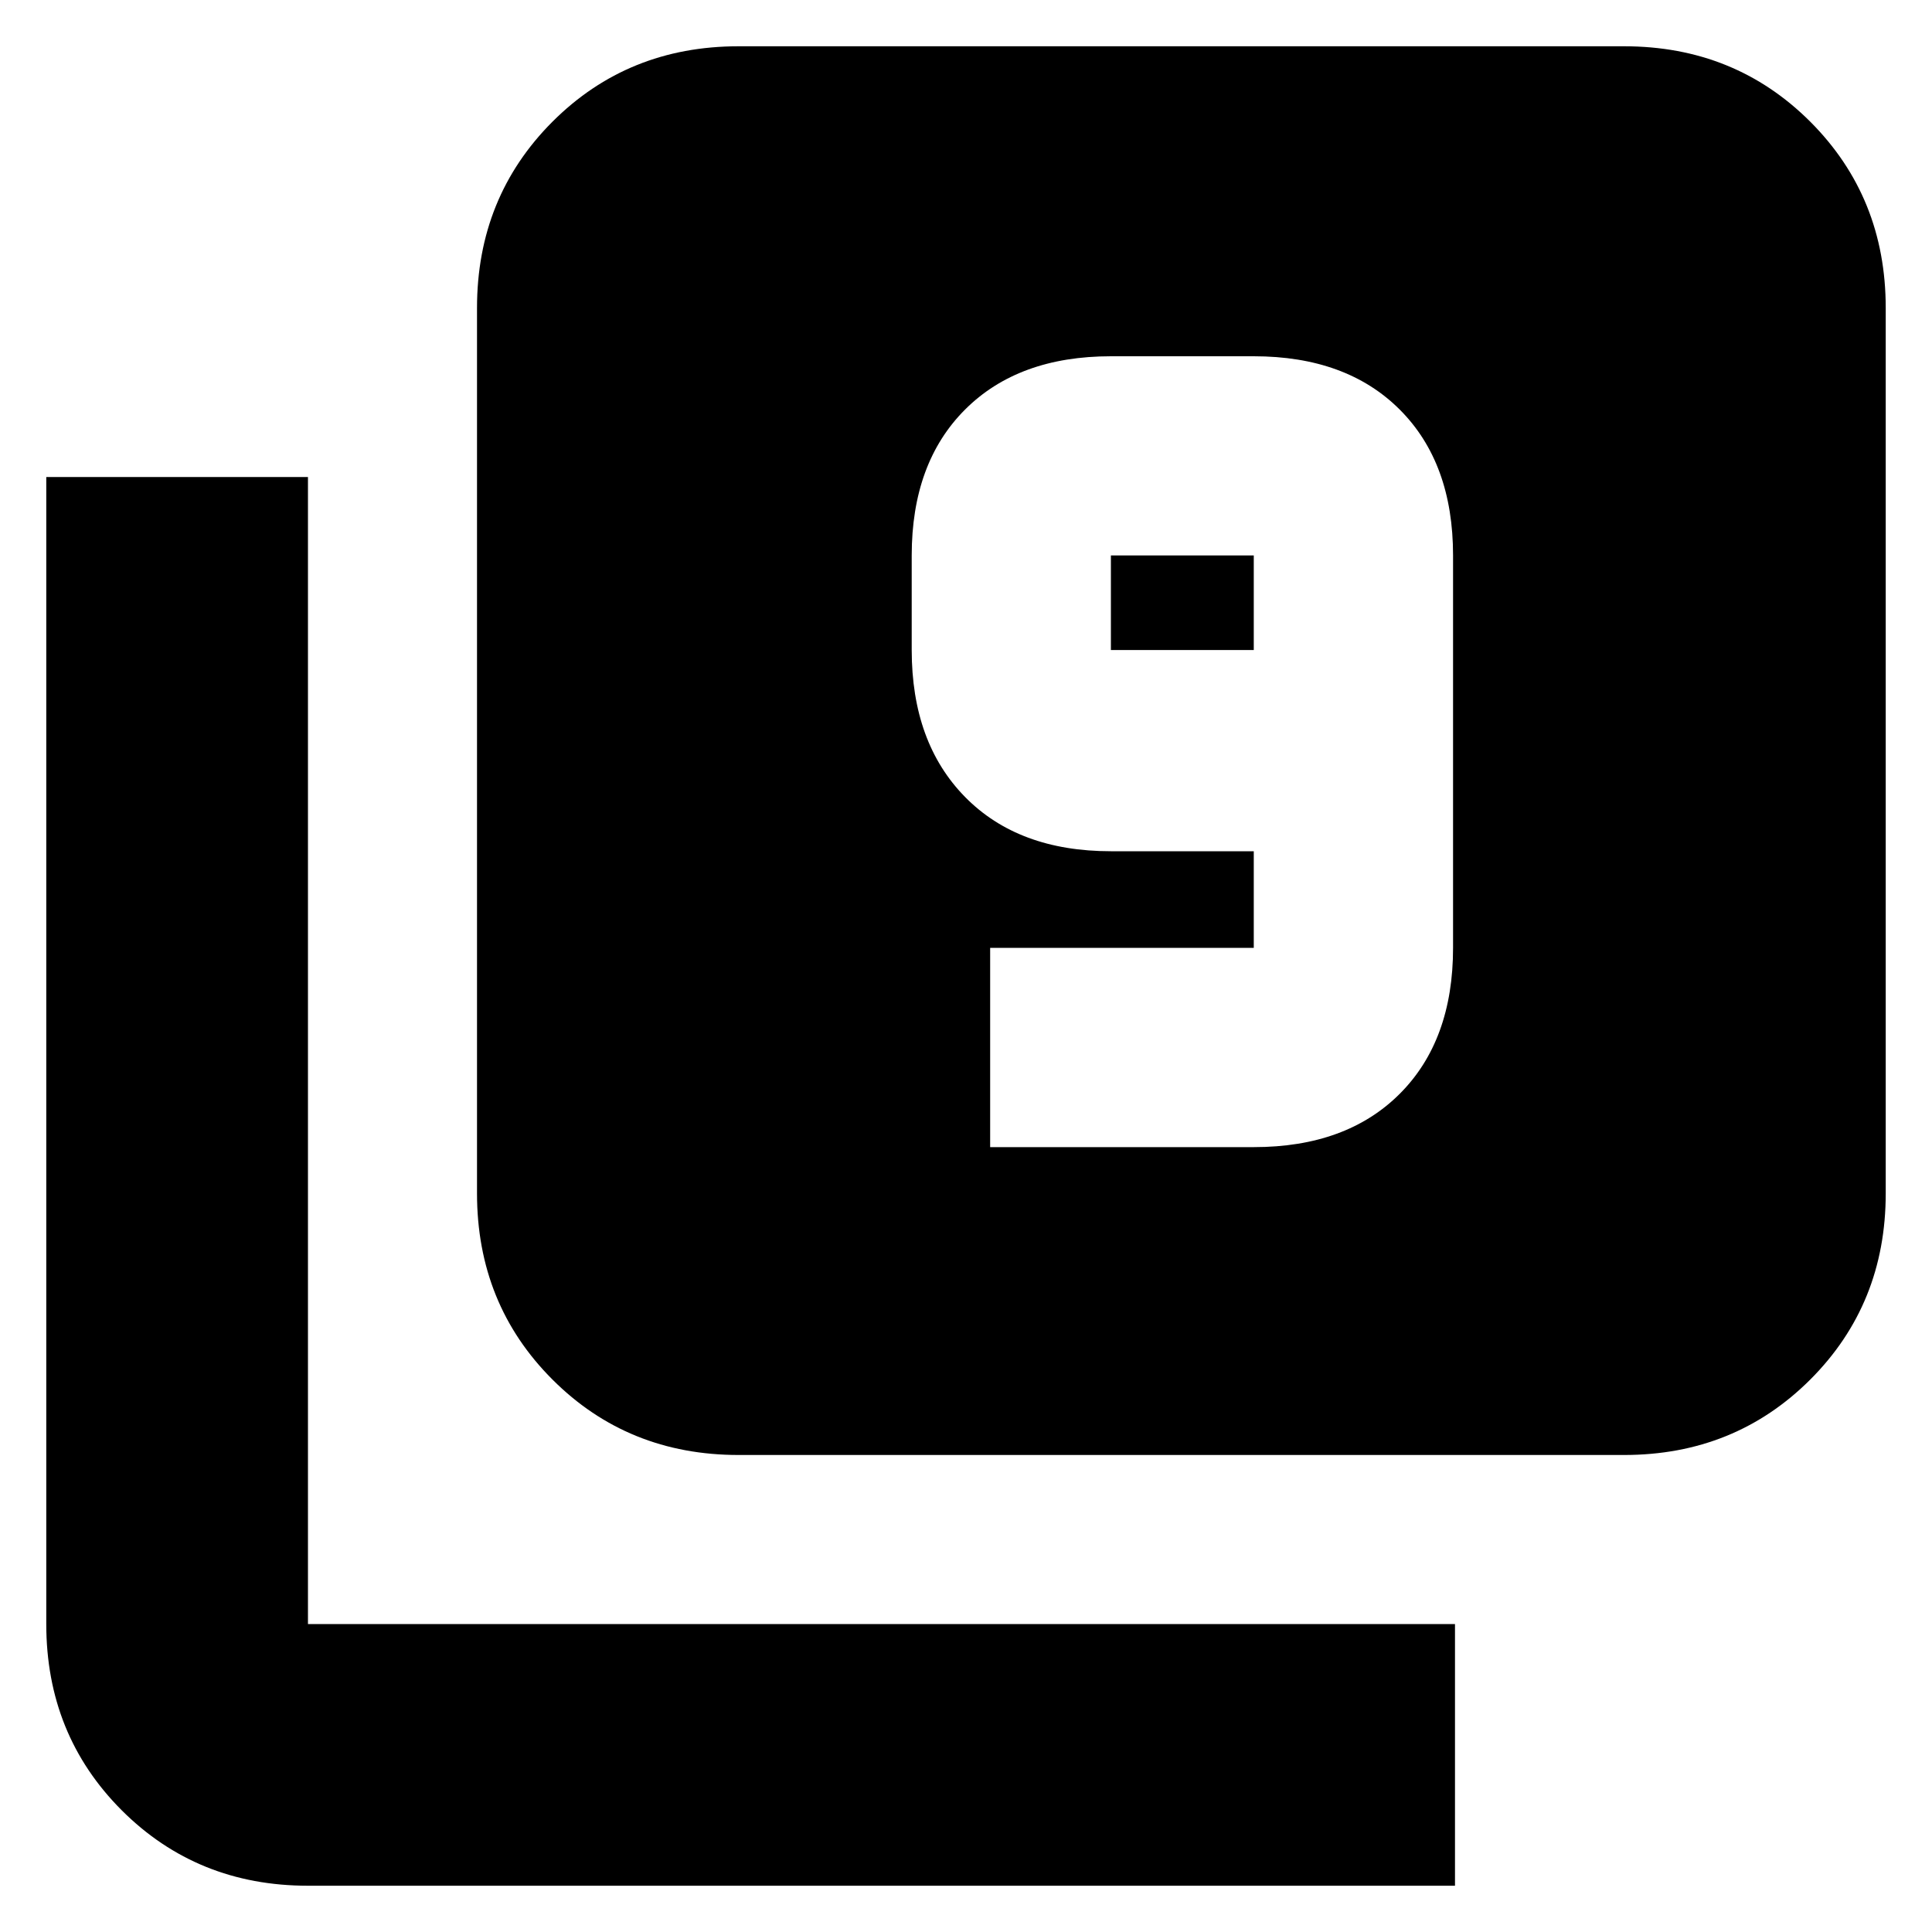 <svg xmlns="http://www.w3.org/2000/svg" height="20" width="20"><path d="M10.25 11.875H12.979Q13.938 11.875 14.49 11.323Q15.042 10.771 15.042 9.812V5.75Q15.042 4.792 14.49 4.24Q13.938 3.688 12.979 3.688H11.5Q10.542 3.688 9.99 4.24Q9.438 4.792 9.438 5.75V6.729Q9.438 7.688 9.99 8.25Q10.542 8.812 11.5 8.812H12.979V9.812Q12.979 9.812 12.979 9.812Q12.979 9.812 12.979 9.812H10.25ZM12.979 6.729H11.5Q11.5 6.729 11.5 6.729Q11.5 6.729 11.5 6.729V5.75Q11.5 5.75 11.5 5.75Q11.5 5.75 11.5 5.75H12.979Q12.979 5.75 12.979 5.75Q12.979 5.75 12.979 5.75ZM7.646 15.062Q6.5 15.062 5.719 14.281Q4.938 13.5 4.938 12.354V3.188Q4.938 2.042 5.719 1.26Q6.5 0.479 7.646 0.479H16.812Q17.958 0.479 18.74 1.26Q19.521 2.042 19.521 3.188V12.354Q19.521 13.5 18.74 14.281Q17.958 15.062 16.812 15.062ZM3.188 19.521Q2.042 19.521 1.26 18.74Q0.479 17.958 0.479 16.812V4.938H3.188V16.812Q3.188 16.812 3.188 16.812Q3.188 16.812 3.188 16.812H15.062V19.521Z"/></svg>